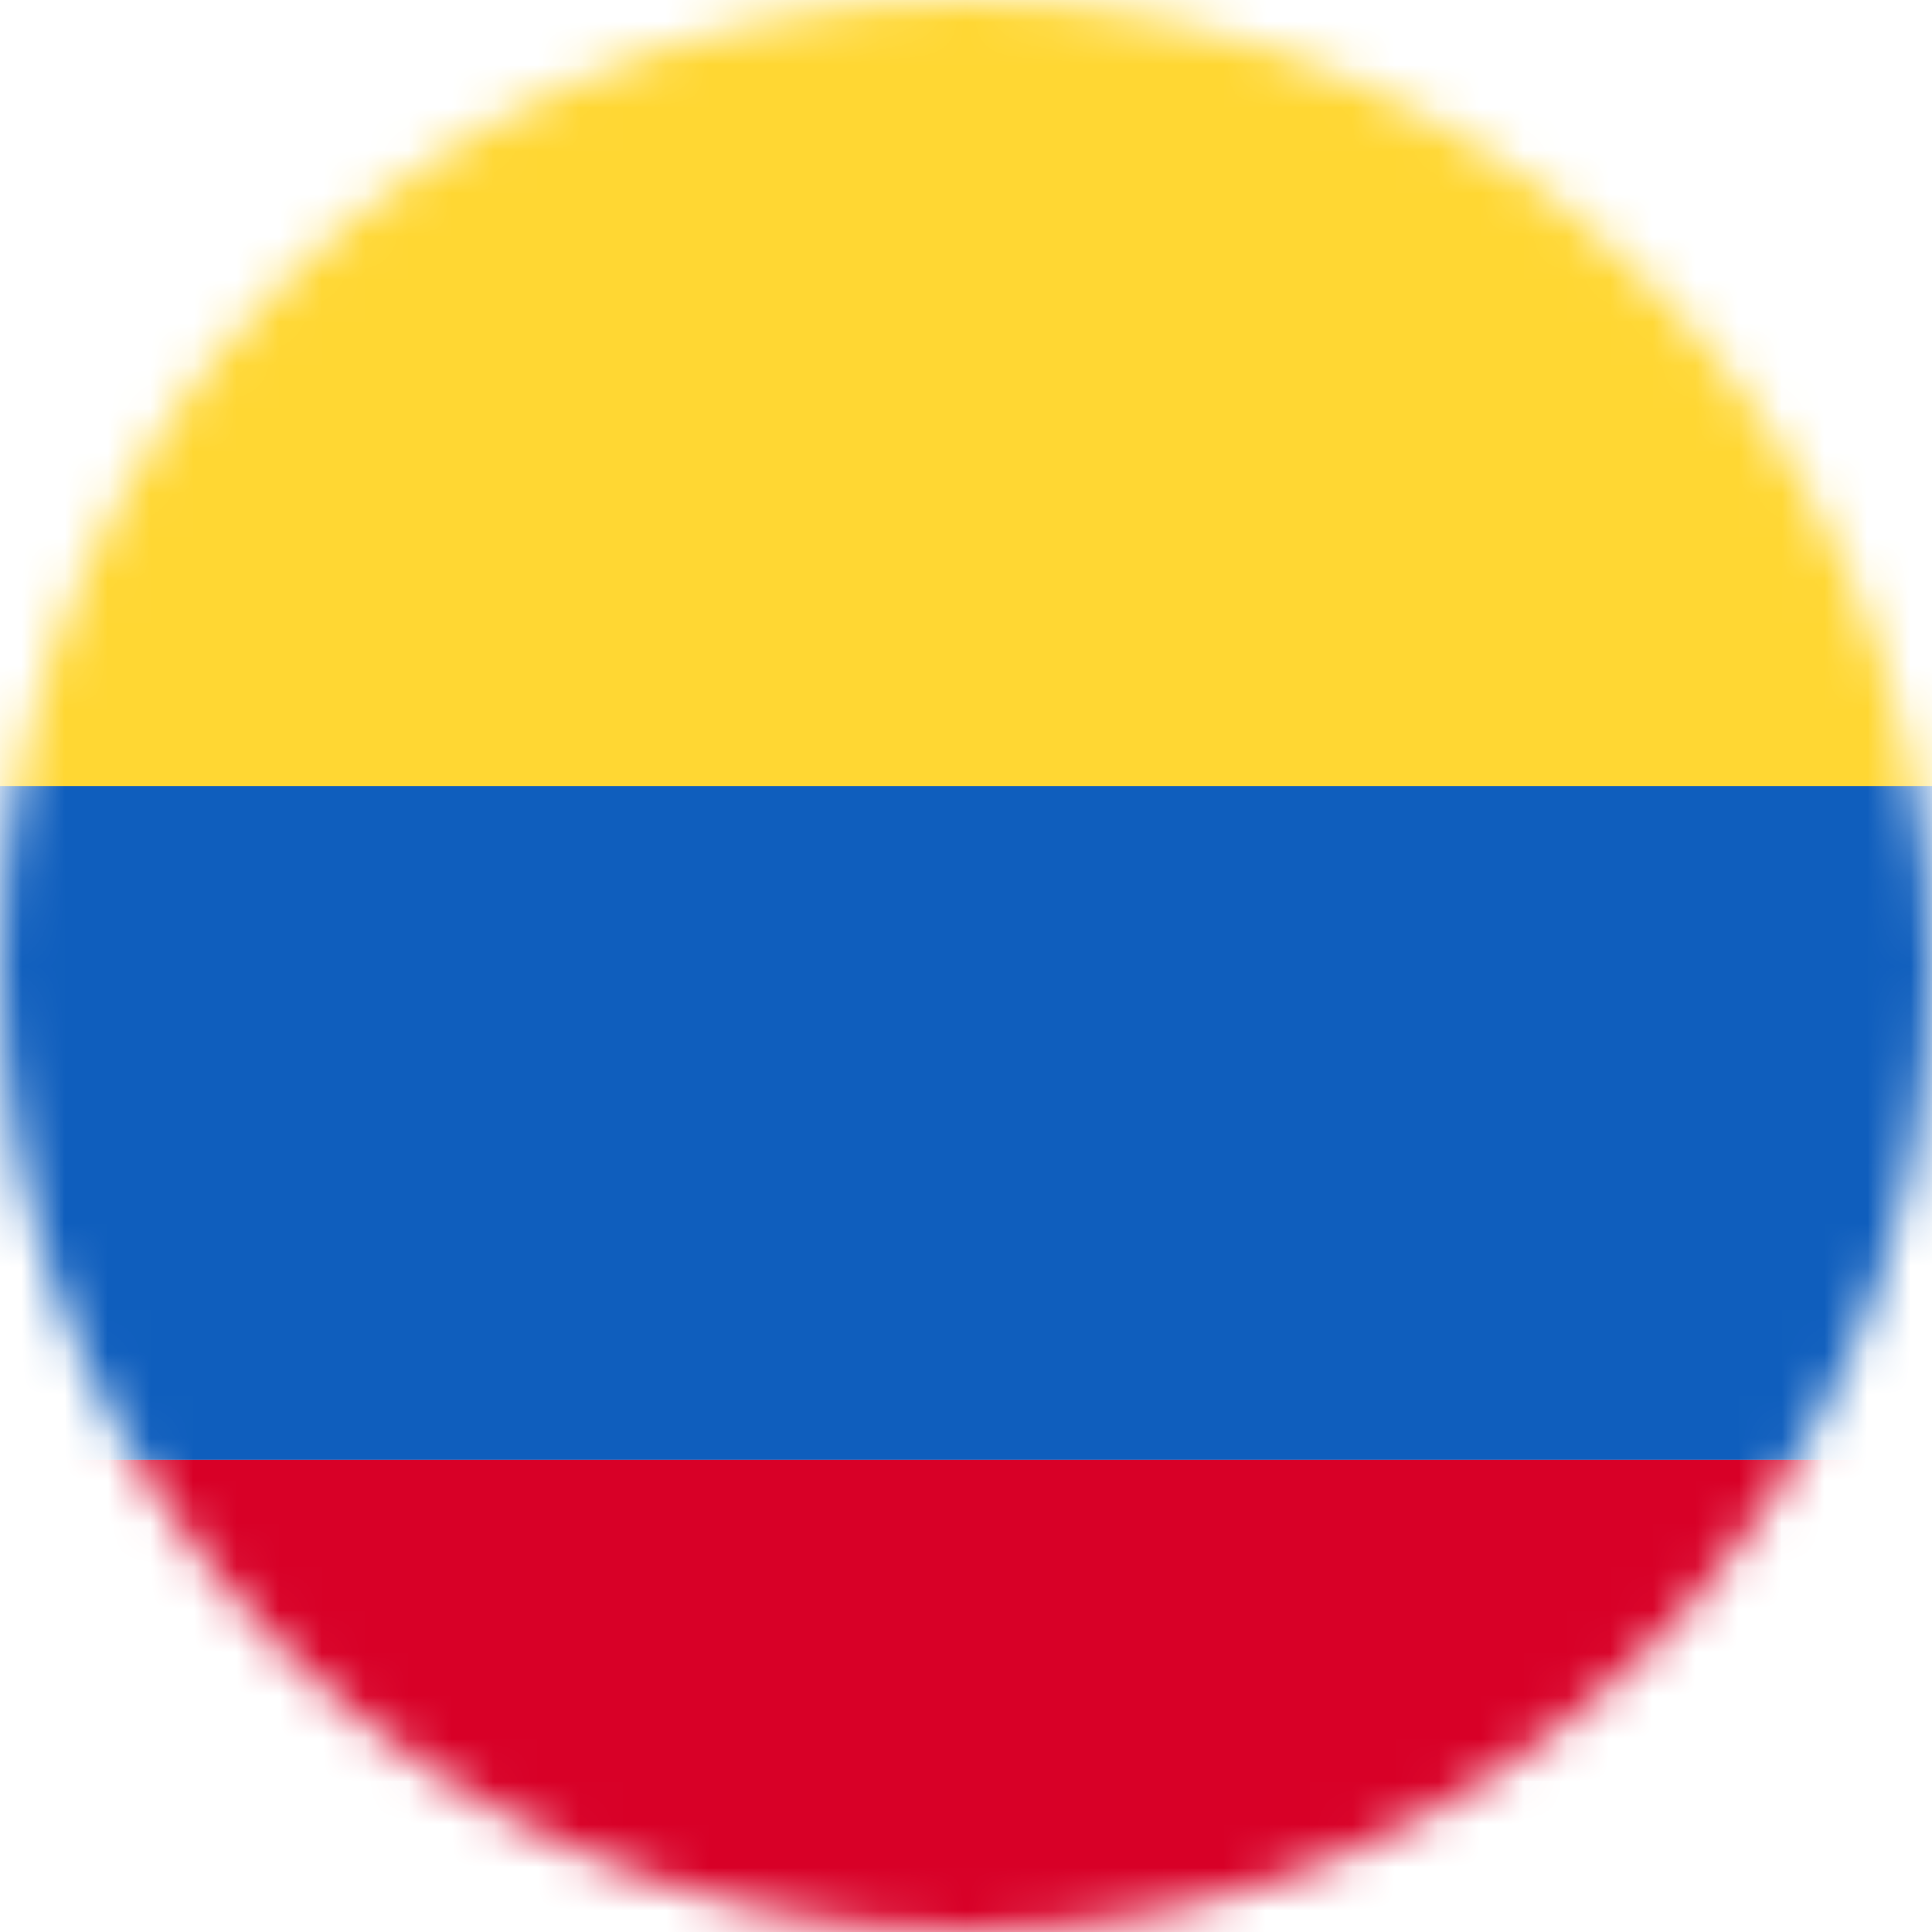 <svg width="45" height="45" viewBox="0 0 45 45" fill="none" xmlns="http://www.w3.org/2000/svg">
<mask id="mask0_2_71" style="mask-type:alpha" maskUnits="userSpaceOnUse" x="0" y="0" width="45" height="45">
<circle cx="22.5" cy="22.5" r="22.5" fill="#D9D9D9"/>
</mask>
<g mask="url(#mask0_2_71)">
<rect x="-11" width="68" height="22.231" fill="#FFD733"/>
<rect x="-11" y="18.308" width="68" height="15.692" fill="#0F5EBD"/>
<rect x="-11" y="34" width="68" height="14.385" fill="#D80027"/>
</g>
</svg>
